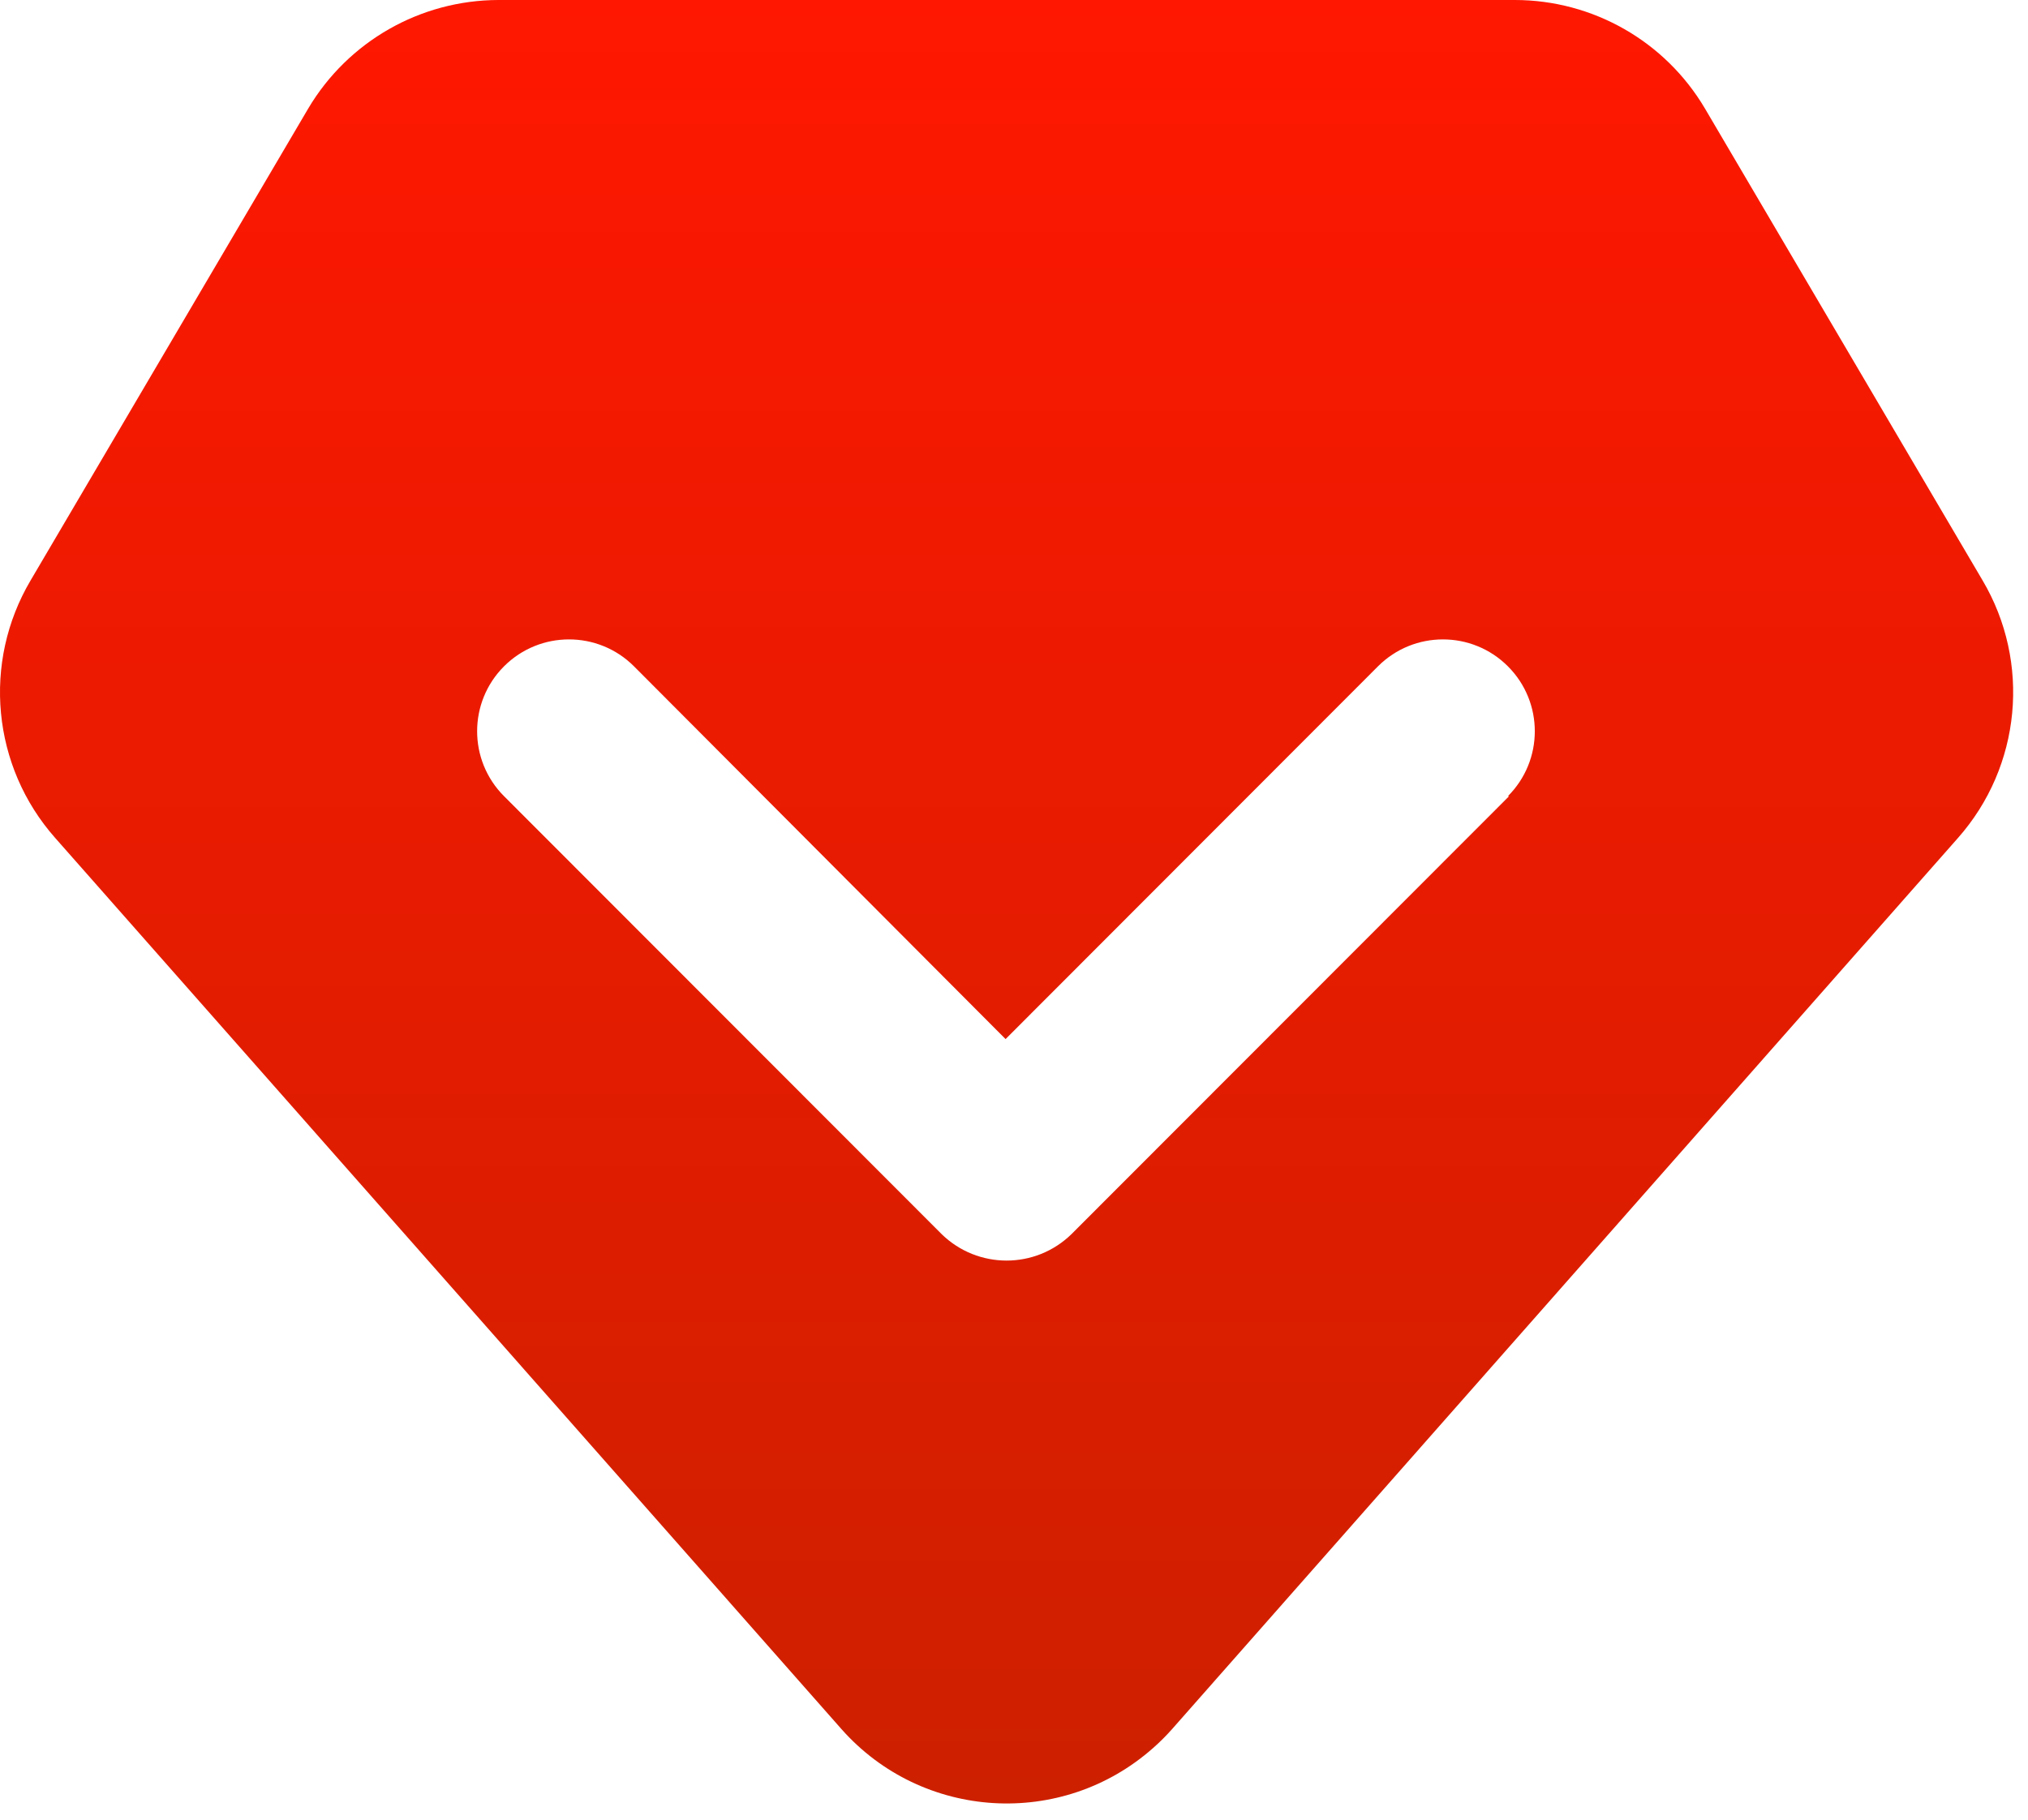 <?xml version="1.0" encoding="UTF-8"?>
<svg width="39px" height="35px" viewBox="0 0 39 35" version="1.1" xmlns="http://www.w3.org/2000/svg" xmlns:xlink="http://www.w3.org/1999/xlink">
    <!-- Generator: Sketch 58 (84663) - https://sketch.com -->
    <title>钻石</title>
    <desc>Created with Sketch.</desc>
    <defs>
        <linearGradient x1="50%" y1="0%" x2="50%" y2="100%" id="linearGradient-1">
            <stop stop-color="#FF1701" offset="0%"></stop>
            <stop stop-color="#CC2000" offset="100%"></stop>
        </linearGradient>
    </defs>
    <g id="体温计" stroke="none" stroke-width="1" fill="none" fill-rule="evenodd">
        <g id="Tab-1健康商城/1-2商品详情" transform="translate(-49, -1125)" fill="url(#linearGradient-1)" fill-rule="nonzero">
            <g id="Group-6" transform="translate(30, 908)">
                <g id="升级会员" transform="translate(0, 203)">
                    <g id="钻石" transform="translate(19, 14)">
                        <path d="M38.125,11.161 L32.788,2.088 L32.788,2.088 C32.024,0.794 30.633,-0 29.13,-6.64332831e-06 L9.585,-6.64332831e-06 L9.585,-6.64332831e-06 C8.083,0.003 6.693,0.796 5.927,2.088 L0.59,11.161 L0.59,11.161 C-0.345,12.741 -0.155,14.743 1.062,16.118 L16.182,33.258 L16.182,33.258 C17.737,35.013 20.421,35.176 22.176,33.621 C22.305,33.508 22.426,33.386 22.54,33.258 L37.653,16.118 L37.653,16.118 C38.869,14.743 39.06,12.741 38.125,11.161 L38.125,11.161 Z M29.021,15.314 L20.606,23.737 L20.606,23.737 C19.912,24.416 18.803,24.416 18.108,23.737 L9.693,15.314 L9.693,15.314 C9.003,14.624 9.003,13.506 9.693,12.816 C10.383,12.126 11.502,12.126 12.192,12.816 L19.338,19.986 L26.5,12.816 L26.5,12.816 C27.19,12.126 28.308,12.126 28.998,12.816 C29.688,13.506 29.688,14.624 28.998,15.314 L29.021,15.314 Z" id="Shape"></path>
                    </g>
                </g>
            </g>
        </g>
    </g>
</svg>